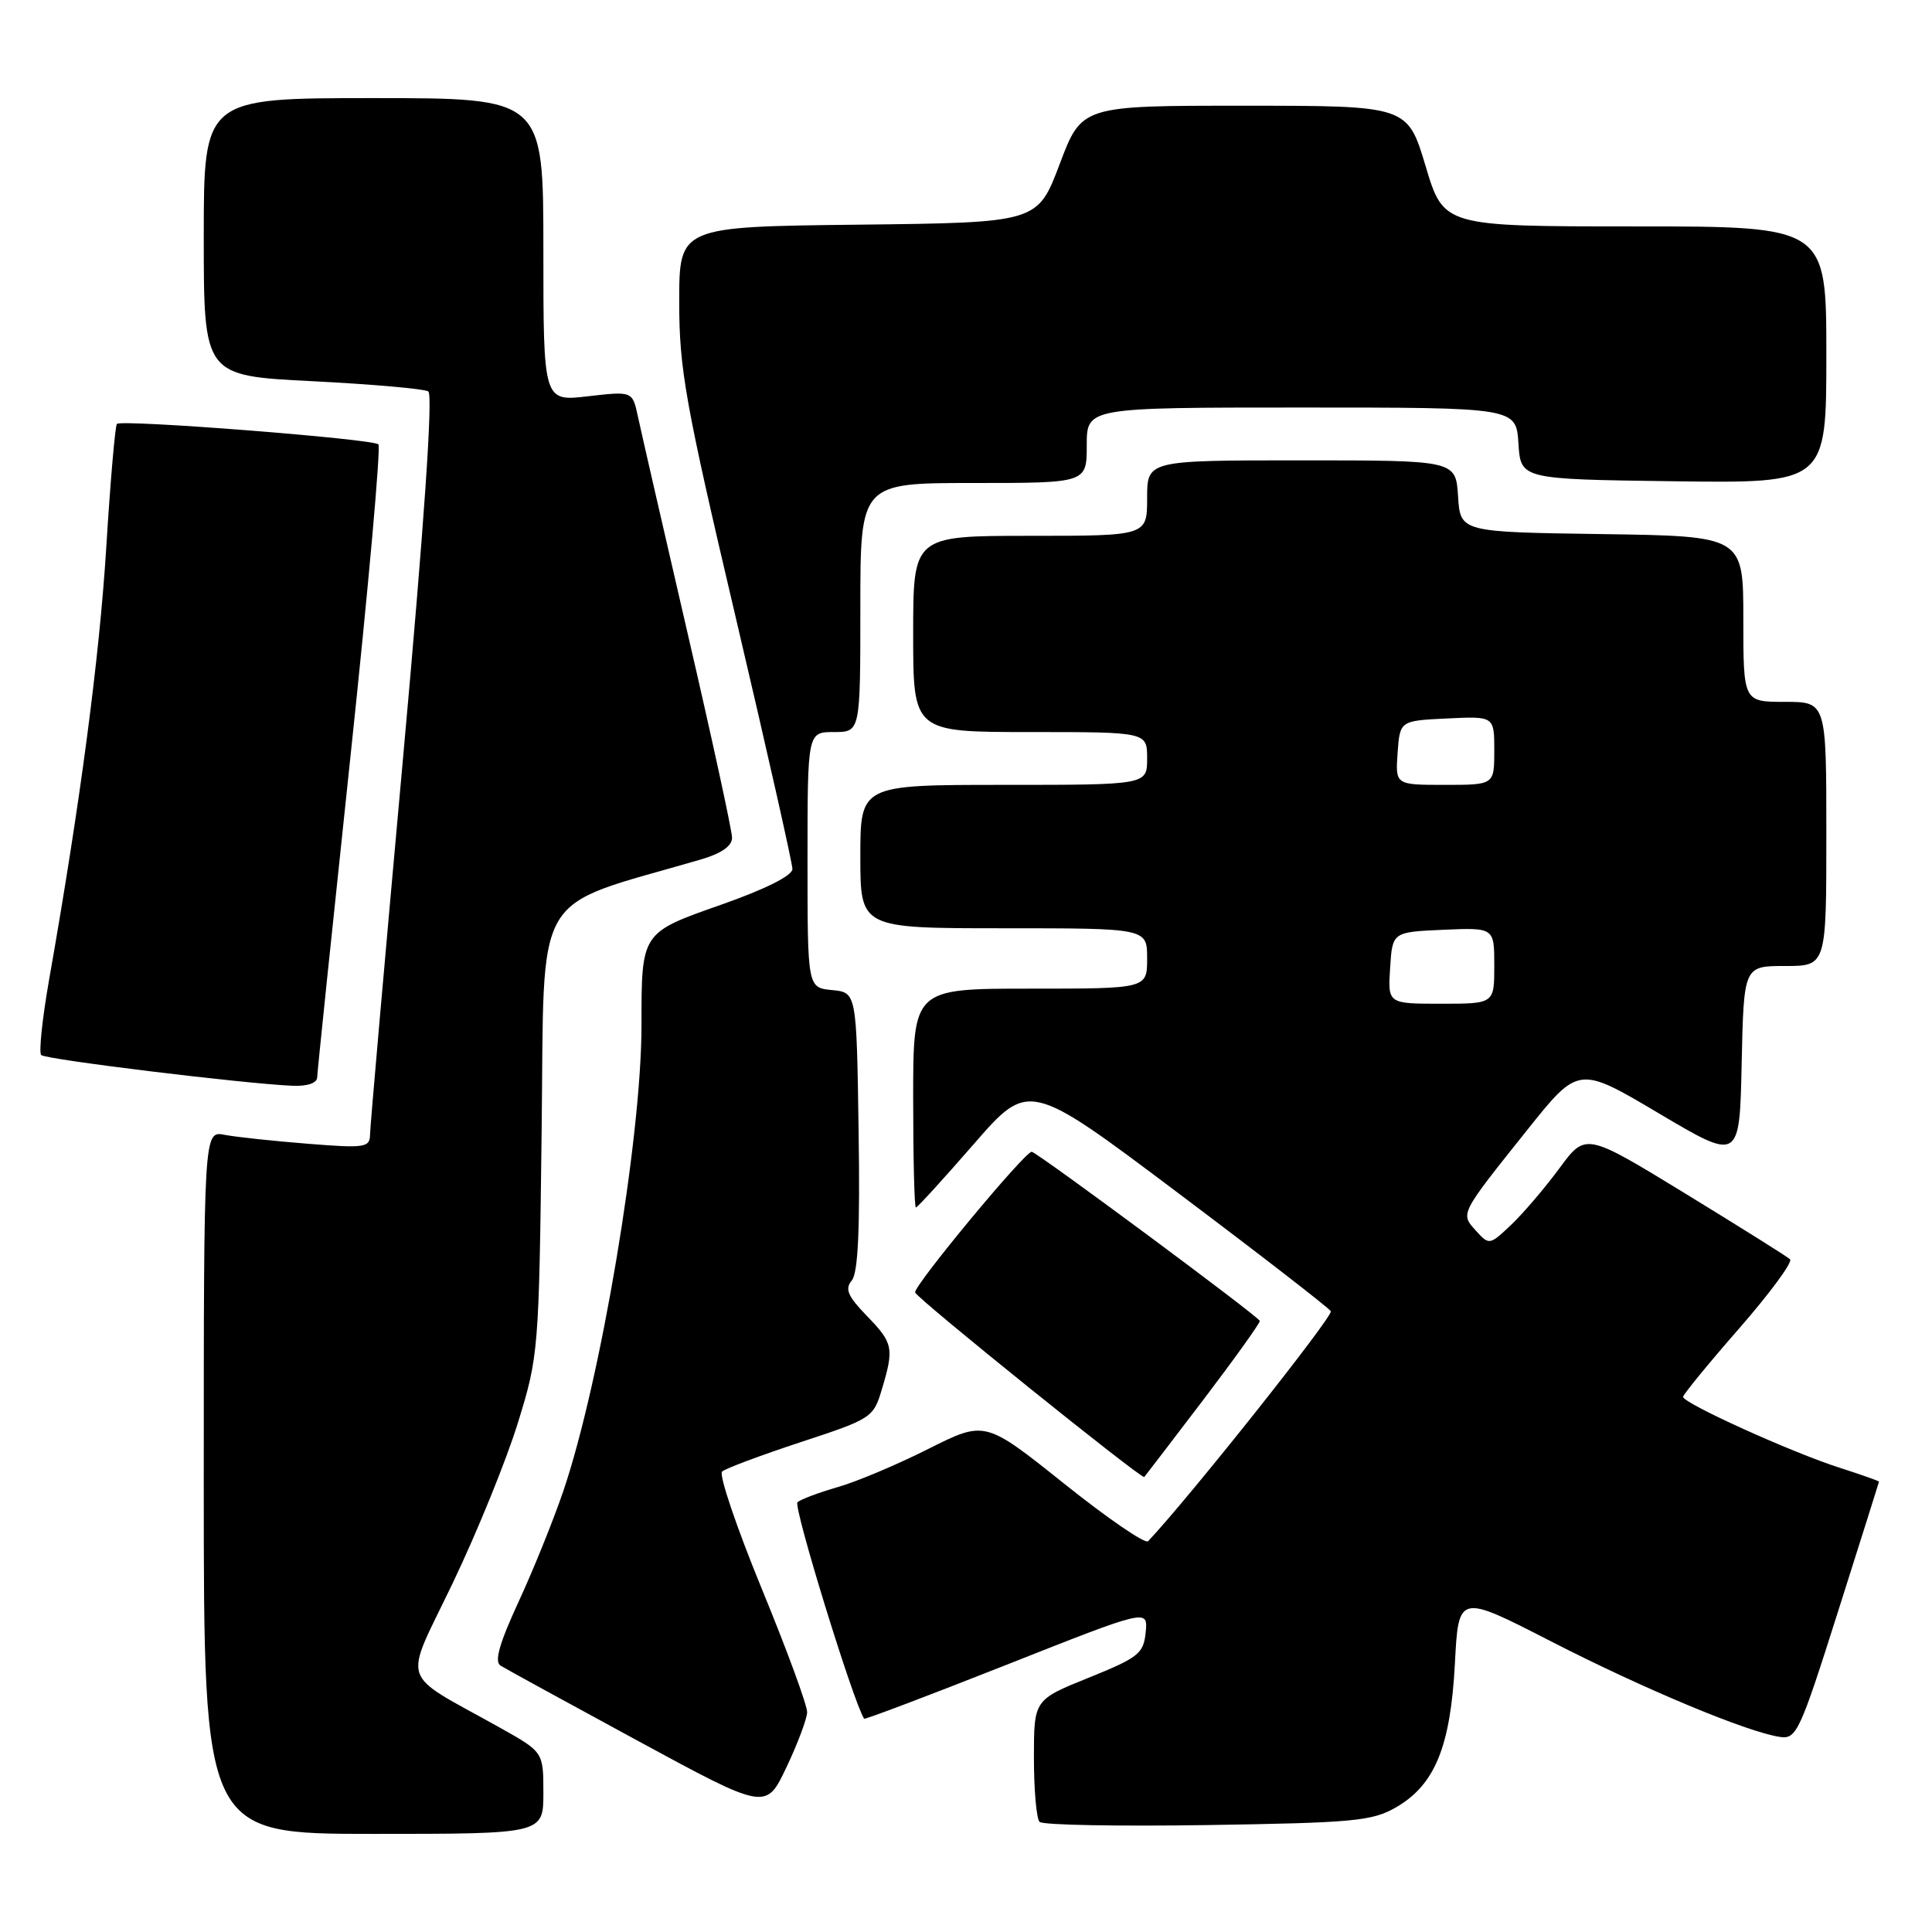 <?xml version="1.0" encoding="UTF-8" standalone="no"?>
<!DOCTYPE svg PUBLIC "-//W3C//DTD SVG 1.1//EN" "http://www.w3.org/Graphics/SVG/1.1/DTD/svg11.dtd" >
<svg xmlns="http://www.w3.org/2000/svg" xmlns:xlink="http://www.w3.org/1999/xlink" version="1.1" viewBox="0 0 256 256">
 <g >
 <path fill="currentColor"
d=" M 72.00 237.57 C 72.00 232.15 72.00 232.15 66.25 228.93 C 52.68 221.33 53.40 223.54 60.02 209.70 C 63.24 202.97 67.12 193.42 68.64 188.48 C 71.36 179.68 71.42 178.91 71.77 149.85 C 72.17 117.15 70.22 120.49 92.75 113.92 C 95.58 113.10 97.00 112.12 97.00 111.00 C 97.00 110.07 94.35 97.88 91.11 83.91 C 87.88 69.93 84.91 57.00 84.52 55.16 C 83.80 51.83 83.80 51.83 77.90 52.51 C 72.00 53.20 72.00 53.20 72.00 33.10 C 72.00 13.00 72.00 13.00 49.50 13.00 C 27.00 13.00 27.00 13.00 27.00 31.40 C 27.00 49.79 27.00 49.79 41.38 50.51 C 49.28 50.91 56.20 51.52 56.75 51.86 C 57.39 52.28 56.21 69.46 53.40 100.50 C 51.01 126.90 49.04 149.33 49.03 150.35 C 49.00 152.06 48.35 152.16 40.75 151.55 C 36.21 151.19 31.26 150.66 29.75 150.37 C 27.00 149.84 27.00 149.84 27.00 196.42 C 27.00 243.00 27.00 243.00 49.50 243.00 C 72.00 243.00 72.00 243.00 72.00 237.57 Z  M 185.00 239.47 C 190.13 236.50 192.20 231.43 192.78 220.46 C 193.26 211.20 193.26 211.20 205.46 217.46 C 217.73 223.76 231.50 229.51 235.84 230.15 C 238.04 230.48 238.48 229.52 243.56 213.50 C 246.53 204.15 248.96 196.42 248.98 196.33 C 248.99 196.24 246.64 195.41 243.75 194.48 C 237.44 192.47 222.99 185.92 223.02 185.09 C 223.03 184.77 226.38 180.68 230.47 176.00 C 234.55 171.32 237.58 167.21 237.19 166.86 C 236.81 166.50 230.56 162.59 223.31 158.15 C 210.11 150.08 210.11 150.08 206.64 154.79 C 204.73 157.38 201.86 160.75 200.26 162.27 C 197.39 165.00 197.32 165.01 195.58 163.09 C 193.49 160.78 193.39 160.97 202.33 149.77 C 209.16 141.21 209.16 141.21 219.83 147.54 C 230.50 153.86 230.50 153.86 230.78 140.93 C 231.06 128.00 231.06 128.00 236.53 128.00 C 242.00 128.00 242.00 128.00 242.00 110.50 C 242.00 93.00 242.00 93.00 236.50 93.00 C 231.00 93.00 231.00 93.00 231.00 82.02 C 231.00 71.04 231.00 71.04 212.25 70.77 C 193.50 70.50 193.50 70.50 193.20 65.75 C 192.89 61.00 192.89 61.00 172.45 61.00 C 152.00 61.00 152.00 61.00 152.00 66.00 C 152.00 71.00 152.00 71.00 136.50 71.00 C 121.00 71.00 121.00 71.00 121.00 84.00 C 121.00 97.00 121.00 97.00 136.50 97.00 C 152.00 97.00 152.00 97.00 152.00 100.50 C 152.00 104.00 152.00 104.00 133.00 104.00 C 114.00 104.00 114.00 104.00 114.00 113.50 C 114.00 123.00 114.00 123.00 133.00 123.00 C 152.00 123.00 152.00 123.00 152.00 127.00 C 152.00 131.00 152.00 131.00 136.50 131.00 C 121.00 131.00 121.00 131.00 121.00 145.50 C 121.00 153.47 121.16 160.00 121.36 160.00 C 121.56 160.00 125.01 156.22 129.02 151.61 C 136.33 143.21 136.33 143.21 156.08 158.06 C 166.94 166.22 176.05 173.28 176.34 173.74 C 176.72 174.35 157.62 198.40 152.13 204.22 C 151.76 204.62 146.74 201.18 140.99 196.58 C 130.52 188.22 130.52 188.22 123.01 191.99 C 118.88 194.07 113.47 196.35 111.00 197.05 C 108.53 197.76 106.13 198.66 105.67 199.05 C 105.07 199.56 113.05 225.50 114.50 227.74 C 114.58 227.88 123.08 224.66 133.38 220.59 C 152.11 213.18 152.11 213.18 151.81 216.28 C 151.53 219.11 150.87 219.63 144.25 222.31 C 137.00 225.23 137.00 225.23 137.00 232.95 C 137.00 237.19 137.34 241.00 137.75 241.41 C 138.16 241.83 148.17 242.01 160.00 241.83 C 179.43 241.53 181.84 241.30 185.00 239.47 Z  M 106.95 226.89 C 106.98 226.00 104.27 218.62 100.93 210.50 C 97.60 202.38 95.23 195.40 95.68 194.99 C 96.13 194.58 100.82 192.83 106.10 191.09 C 115.48 188.01 115.73 187.85 116.85 184.10 C 118.49 178.62 118.36 177.96 114.84 174.34 C 112.32 171.73 111.92 170.80 112.87 169.66 C 113.70 168.66 113.97 162.87 113.77 149.87 C 113.50 131.50 113.50 131.50 110.25 131.19 C 107.00 130.87 107.00 130.87 107.00 113.94 C 107.00 97.00 107.00 97.00 110.50 97.00 C 114.00 97.00 114.00 97.00 114.00 80.50 C 114.00 64.00 114.00 64.00 129.00 64.00 C 144.00 64.00 144.00 64.00 144.00 59.00 C 144.00 54.00 144.00 54.00 172.45 54.00 C 200.89 54.00 200.89 54.00 201.20 58.75 C 201.50 63.50 201.50 63.50 221.75 63.77 C 242.00 64.04 242.00 64.04 242.00 47.02 C 242.00 30.00 242.00 30.00 216.65 30.00 C 191.29 30.00 191.29 30.00 188.90 22.01 C 186.50 14.01 186.50 14.01 164.92 14.01 C 143.33 14.00 143.33 14.00 140.41 21.75 C 137.48 29.50 137.48 29.50 113.74 29.77 C 90.00 30.04 90.00 30.04 90.00 40.01 C 90.00 48.92 90.80 53.38 97.50 81.87 C 101.62 99.40 105.00 114.38 105.00 115.15 C 105.00 116.02 101.43 117.81 95.61 119.86 C 84.93 123.61 85.00 123.51 85.00 135.90 C 85.00 150.79 79.58 183.06 74.64 197.58 C 73.34 201.40 70.68 208.00 68.71 212.25 C 66.16 217.78 65.48 220.18 66.32 220.70 C 66.97 221.11 75.15 225.59 84.50 230.66 C 101.50 239.88 101.50 239.88 104.20 234.19 C 105.69 231.06 106.92 227.77 106.95 226.89 Z  M 159.41 185.53 C 163.58 180.04 166.97 175.31 166.93 175.03 C 166.87 174.51 137.66 152.85 136.72 152.62 C 135.93 152.42 121.00 170.44 121.26 171.26 C 121.53 172.09 151.29 196.05 151.62 195.71 C 151.73 195.59 155.24 191.01 159.41 185.53 Z  M 42.03 142.75 C 42.04 142.06 44.02 123.05 46.41 100.50 C 48.81 77.95 50.48 59.22 50.14 58.88 C 49.39 58.15 16.12 55.55 15.49 56.17 C 15.26 56.41 14.62 63.78 14.08 72.55 C 13.16 87.24 10.64 106.36 6.50 129.85 C 5.60 134.99 5.13 139.47 5.46 139.80 C 6.06 140.39 32.36 143.60 38.75 143.87 C 40.74 143.95 42.01 143.52 42.03 142.75 Z  M 184.20 128.25 C 184.50 123.50 184.50 123.50 191.25 123.20 C 198.00 122.91 198.00 122.91 198.00 127.95 C 198.00 133.00 198.00 133.00 190.95 133.00 C 183.89 133.00 183.89 133.00 184.20 128.25 Z  M 185.19 99.75 C 185.50 95.50 185.50 95.50 191.75 95.20 C 198.00 94.90 198.00 94.90 198.00 99.45 C 198.00 104.00 198.00 104.00 191.44 104.00 C 184.89 104.00 184.89 104.00 185.19 99.75 Z "/>
</g>
</svg>